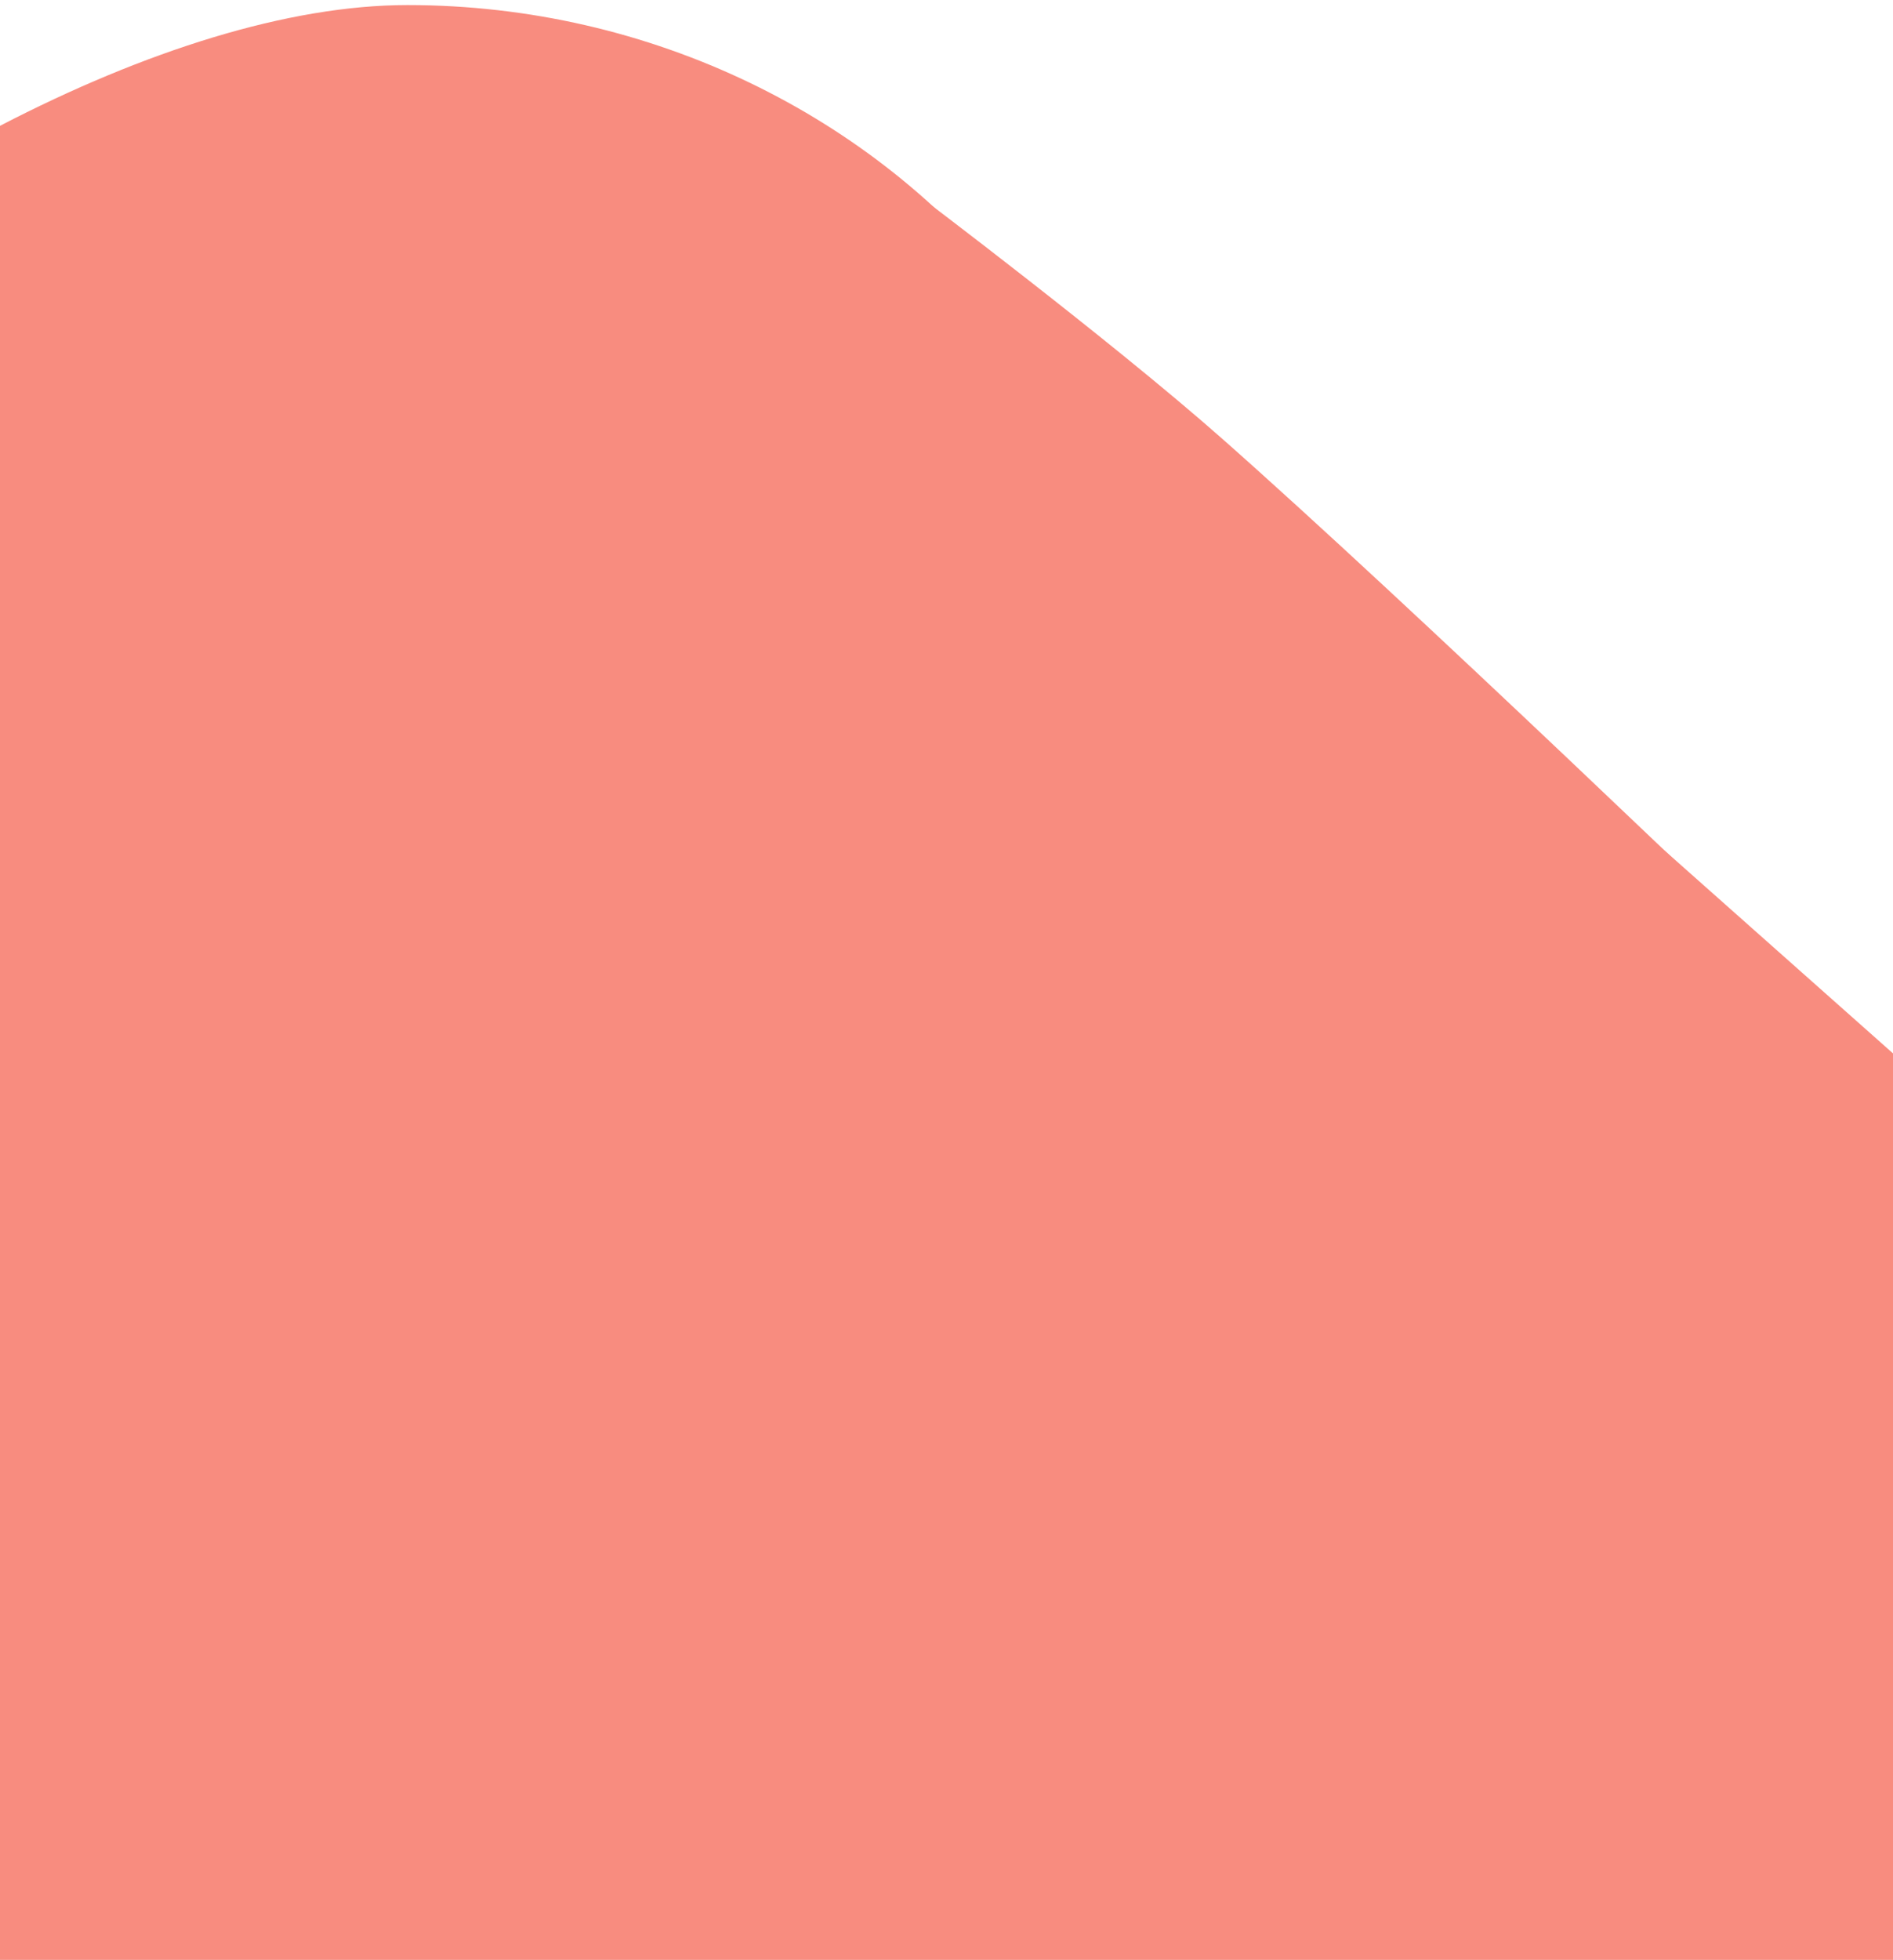 <svg viewBox="0 0 374 387" xmlns="http://www.w3.org/2000/svg"><title>mountain welldone back</title><g id="mountain-welldone-back" fill="none" fill-rule="evenodd"><path id="Rectangle-58" fill="#F88C7F" d="M0 304h374v92H0z"/><g id="Rectangle-1"><path d="M214.675 66.599c-4.962-3.308-9.984-6.476-15.036-9.485C172.586 23.1 128.823 1 80.5 1 56.922 1 28.456 10.092 0 24.845V306h374v-98L214.675 66.599z" fill="#F88C7F"/><path d="M180 40s38.082 28.668 60 48c37.415 33.001 109 102 109 102" id="Path-392" stroke="#F88C7F" stroke-width="4"/></g></g></svg>